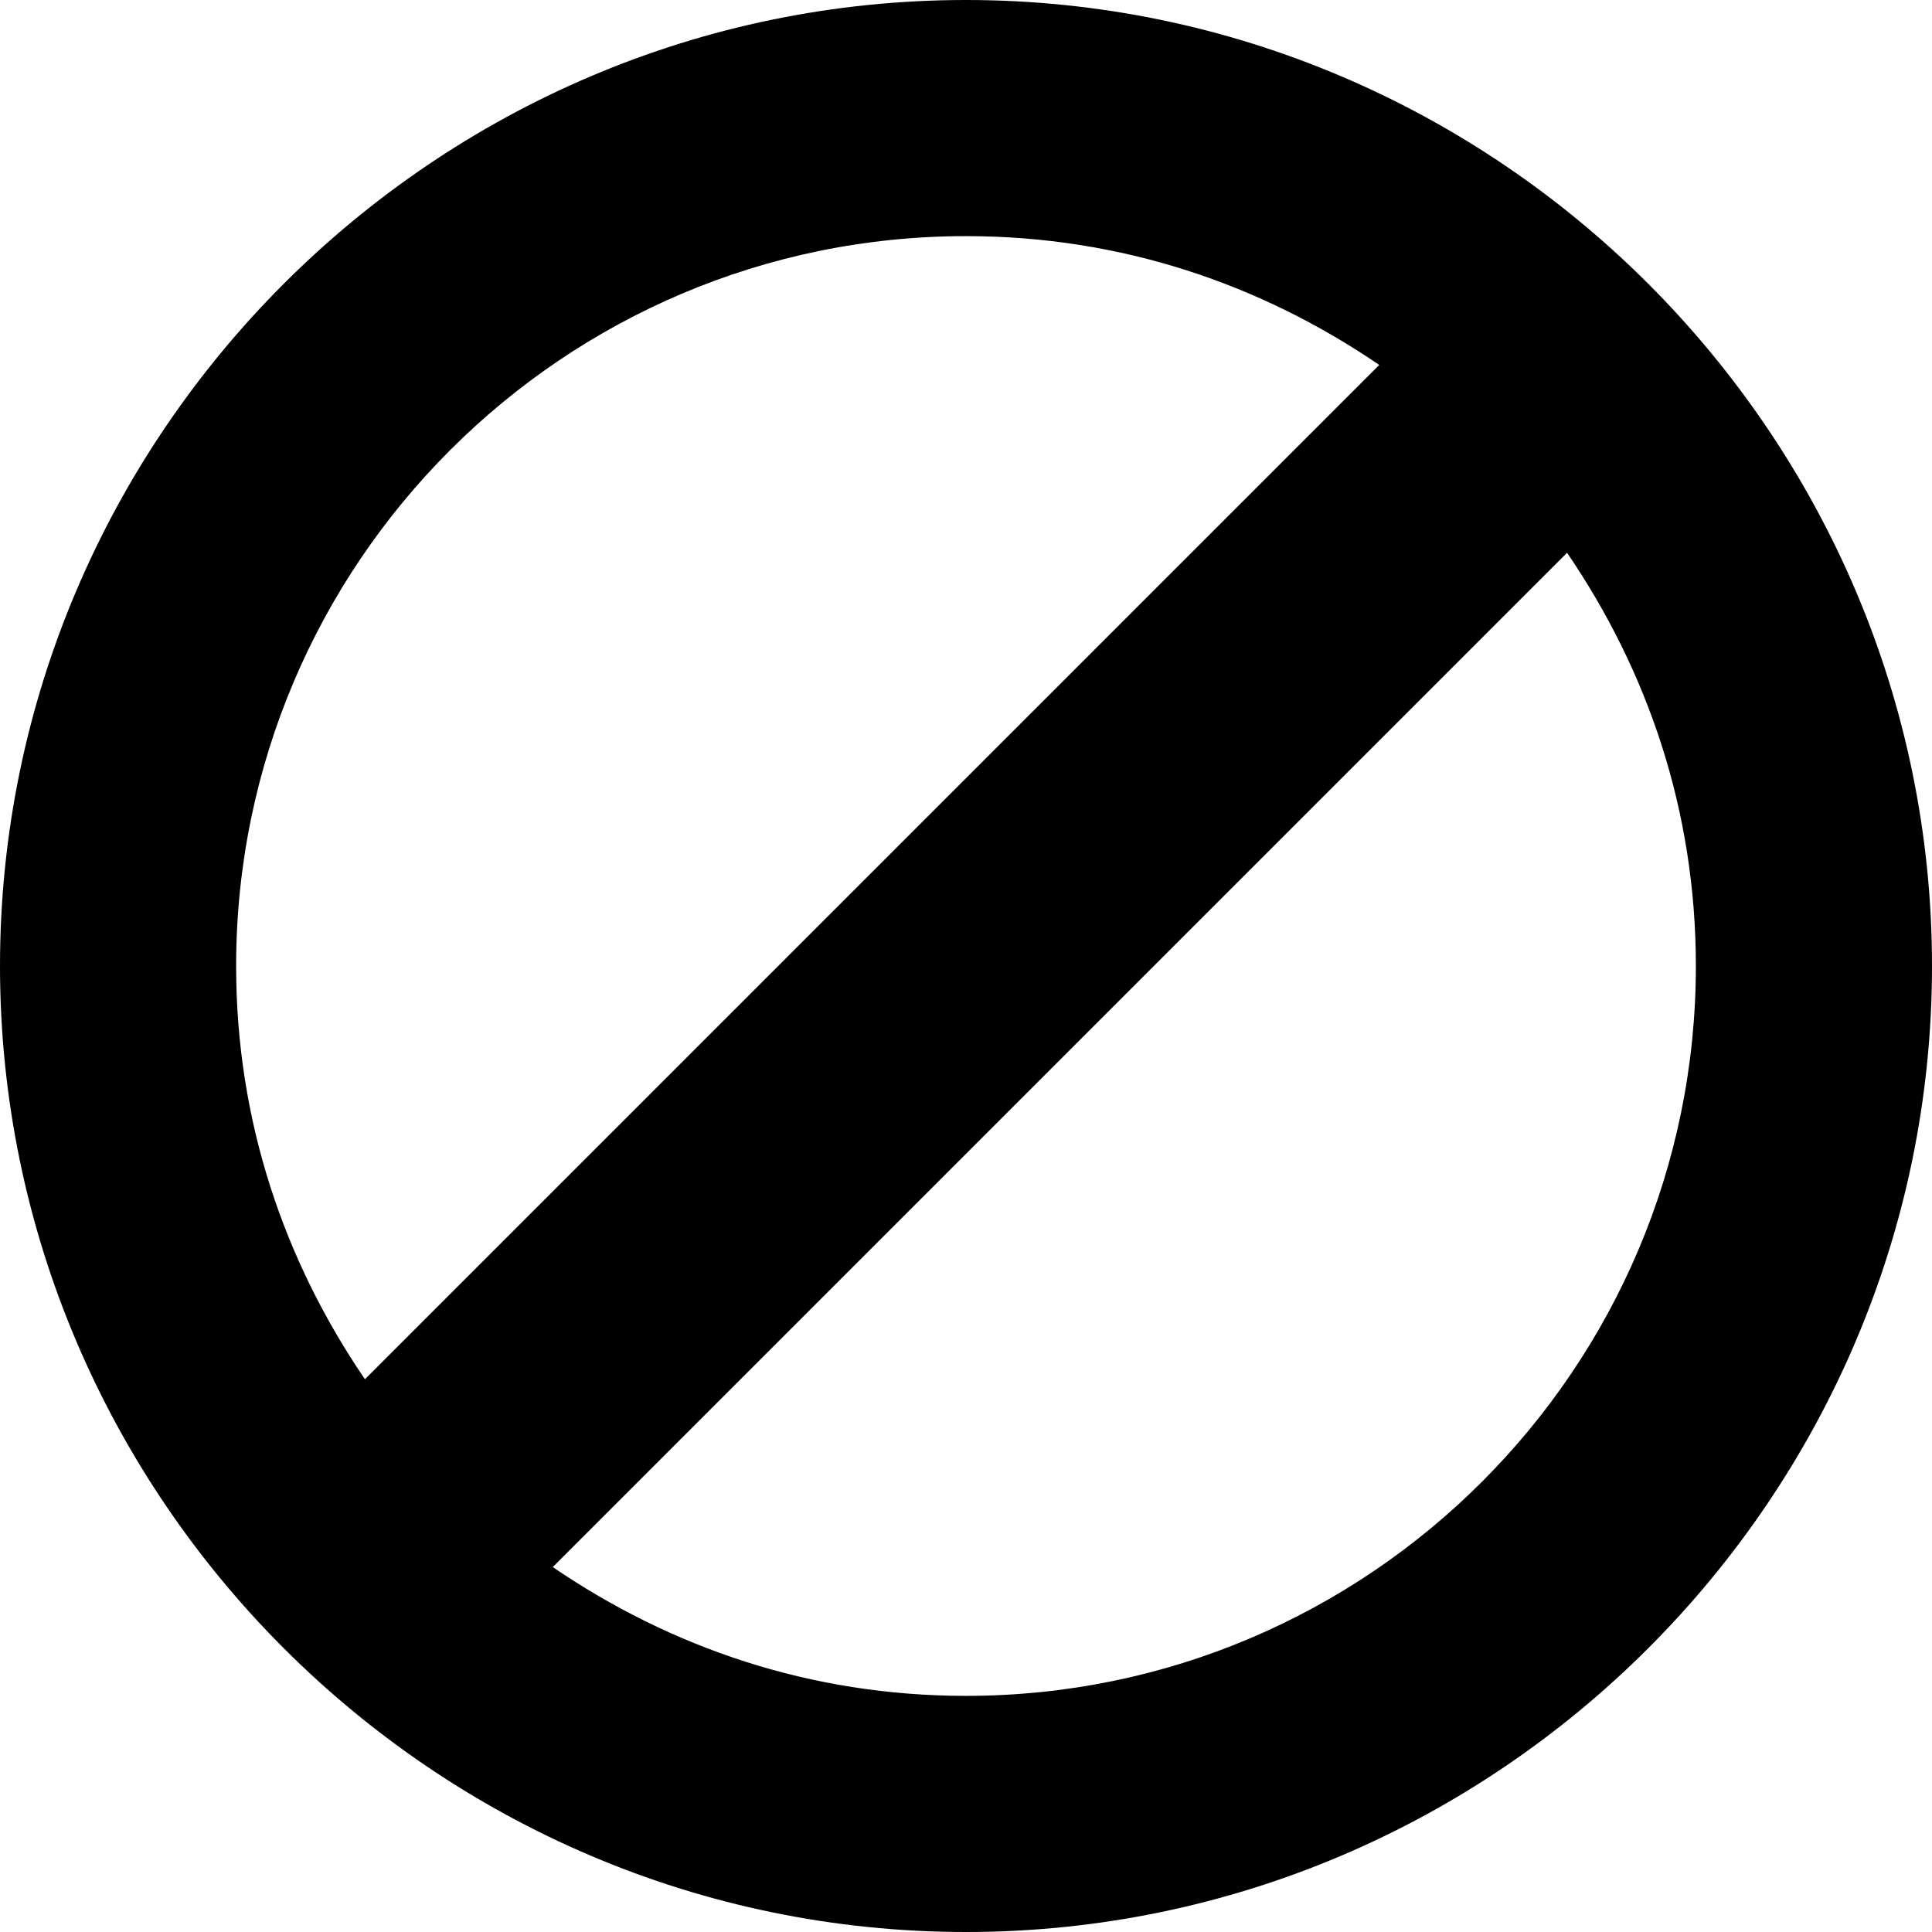 <?xml version="1.0" encoding="utf-8"?>
<!-- Generator: Adobe Illustrator 19.2.1, SVG Export Plug-In . SVG Version: 6.00 Build 0)  -->
<svg version="1.1" xmlns="http://www.w3.org/2000/svg" xmlns:xlink="http://www.w3.org/1999/xlink" x="0px" y="0px"
	 viewBox="0 0 36 36" style="enable-background:new 0 0 36 36;" xml:space="preserve">
<style type="text/css">
	.st0{display:none;}
	.st1{display:inline;fill:#FFFFFF;}
	.st2{display:inline;}
	.st3{fill:none;}
	.st4{fill:#303030;}
</style>
<g id="Layer_2" class="st0">
	<rect x="-301" y="-369" class="st1" width="583" height="601"/>
</g>
<g id="Layer_1">
	<path d="M18,0C8.1,0,0,8.1,0,18c0,9.9,8.1,18,18,18c9.9,0,18-8.1,18-18C36,8.1,27.9,0,18,0z M4.4,18c0-7.5,6.1-13.6,13.6-13.6
		c2.9,0,5.5,0.9,7.7,2.4L6.8,25.7C5.3,23.5,4.4,20.9,4.4,18z M18,31.6c-2.9,0-5.5-0.9-7.7-2.4l18.9-18.9c1.5,2.2,2.4,4.8,2.4,7.7
		C31.6,25.5,25.5,31.6,18,31.6z"/>
</g>
</svg>
